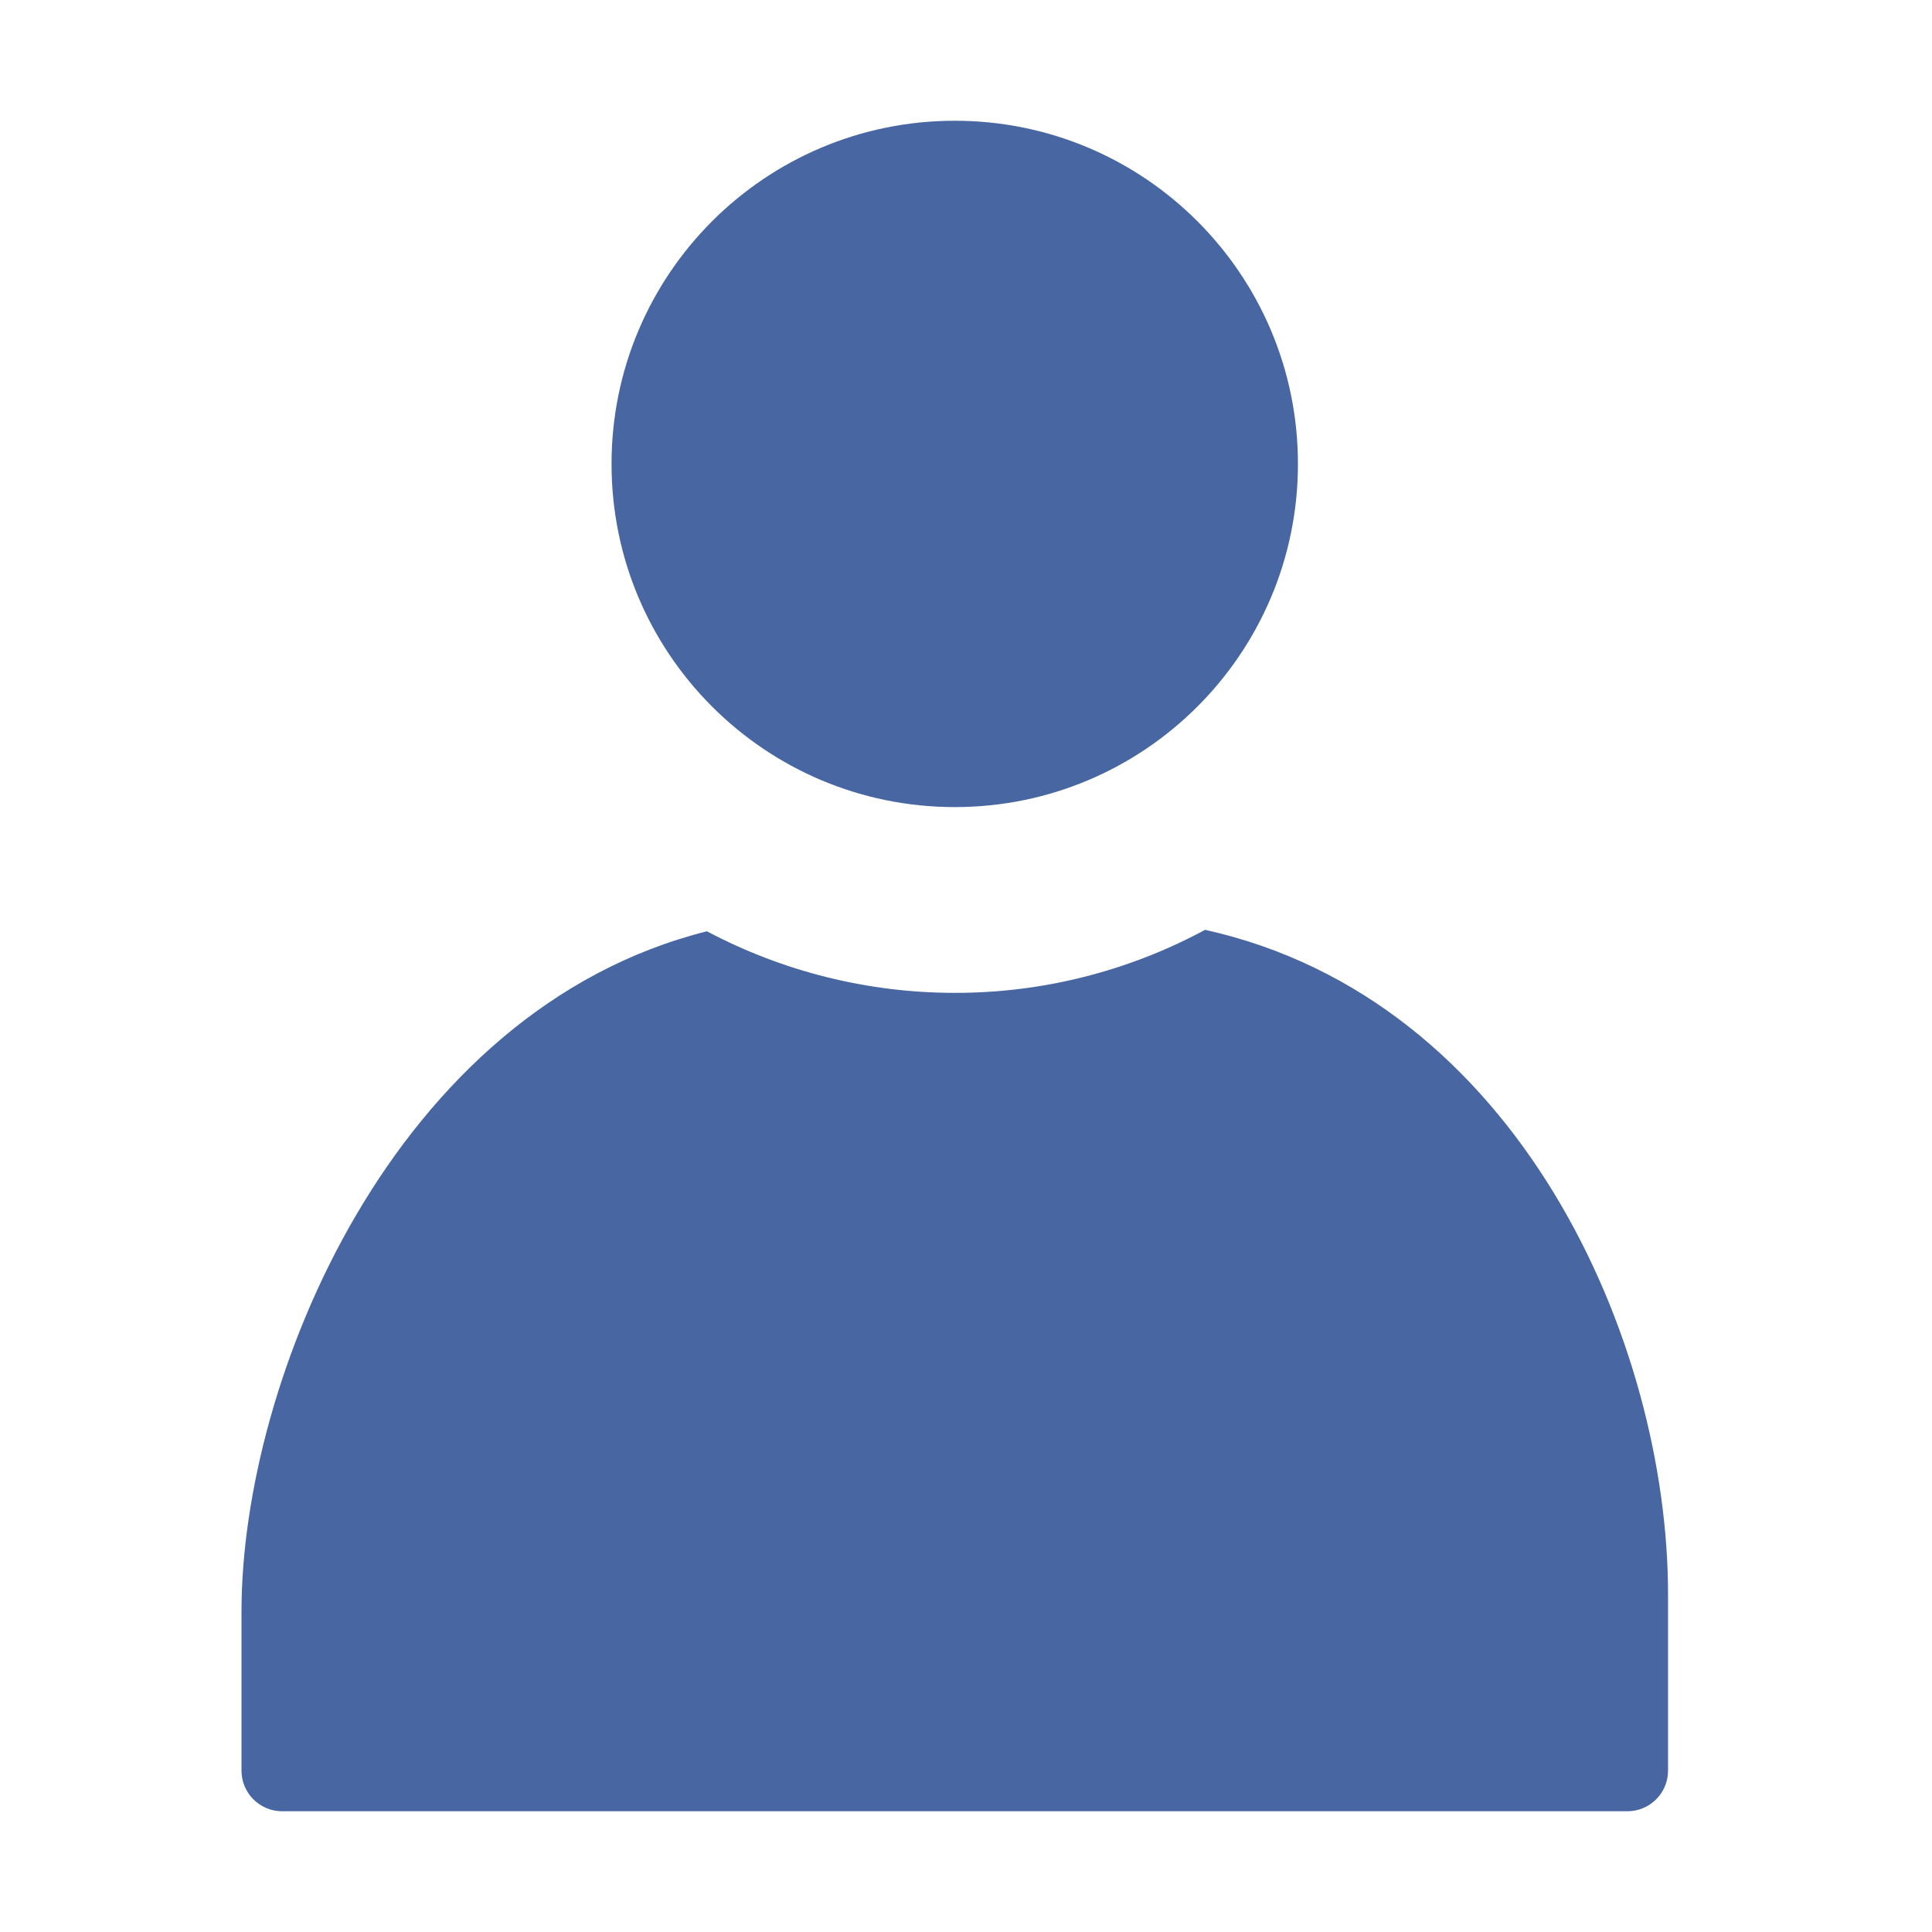 <svg width="32" height="32" viewBox="0 0 32 32" fill="none" xmlns="http://www.w3.org/2000/svg">
<path d="M15.814 13.368C18.953 13.368 21.498 10.823 21.498 7.684C21.498 4.545 18.953 2 15.814 2C12.674 2 10.129 4.545 10.129 7.684C10.129 10.823 12.674 13.368 15.814 13.368Z" fill="#4866A2"/>
<path d="M19.96 15.401C18.686 16.088 17.261 16.447 15.814 16.445C14.383 16.445 12.973 16.095 11.709 15.425C6.518 16.729 4 22.858 4 26.688V29.328C4 29.506 4.071 29.677 4.197 29.803C4.323 29.929 4.494 30 4.672 30H26.956C27.134 30 27.305 29.929 27.431 29.803C27.557 29.677 27.628 29.506 27.628 29.328V26.405C27.628 22.219 25.15 16.551 19.96 15.401Z" fill="#4866A2"/>
</svg>
